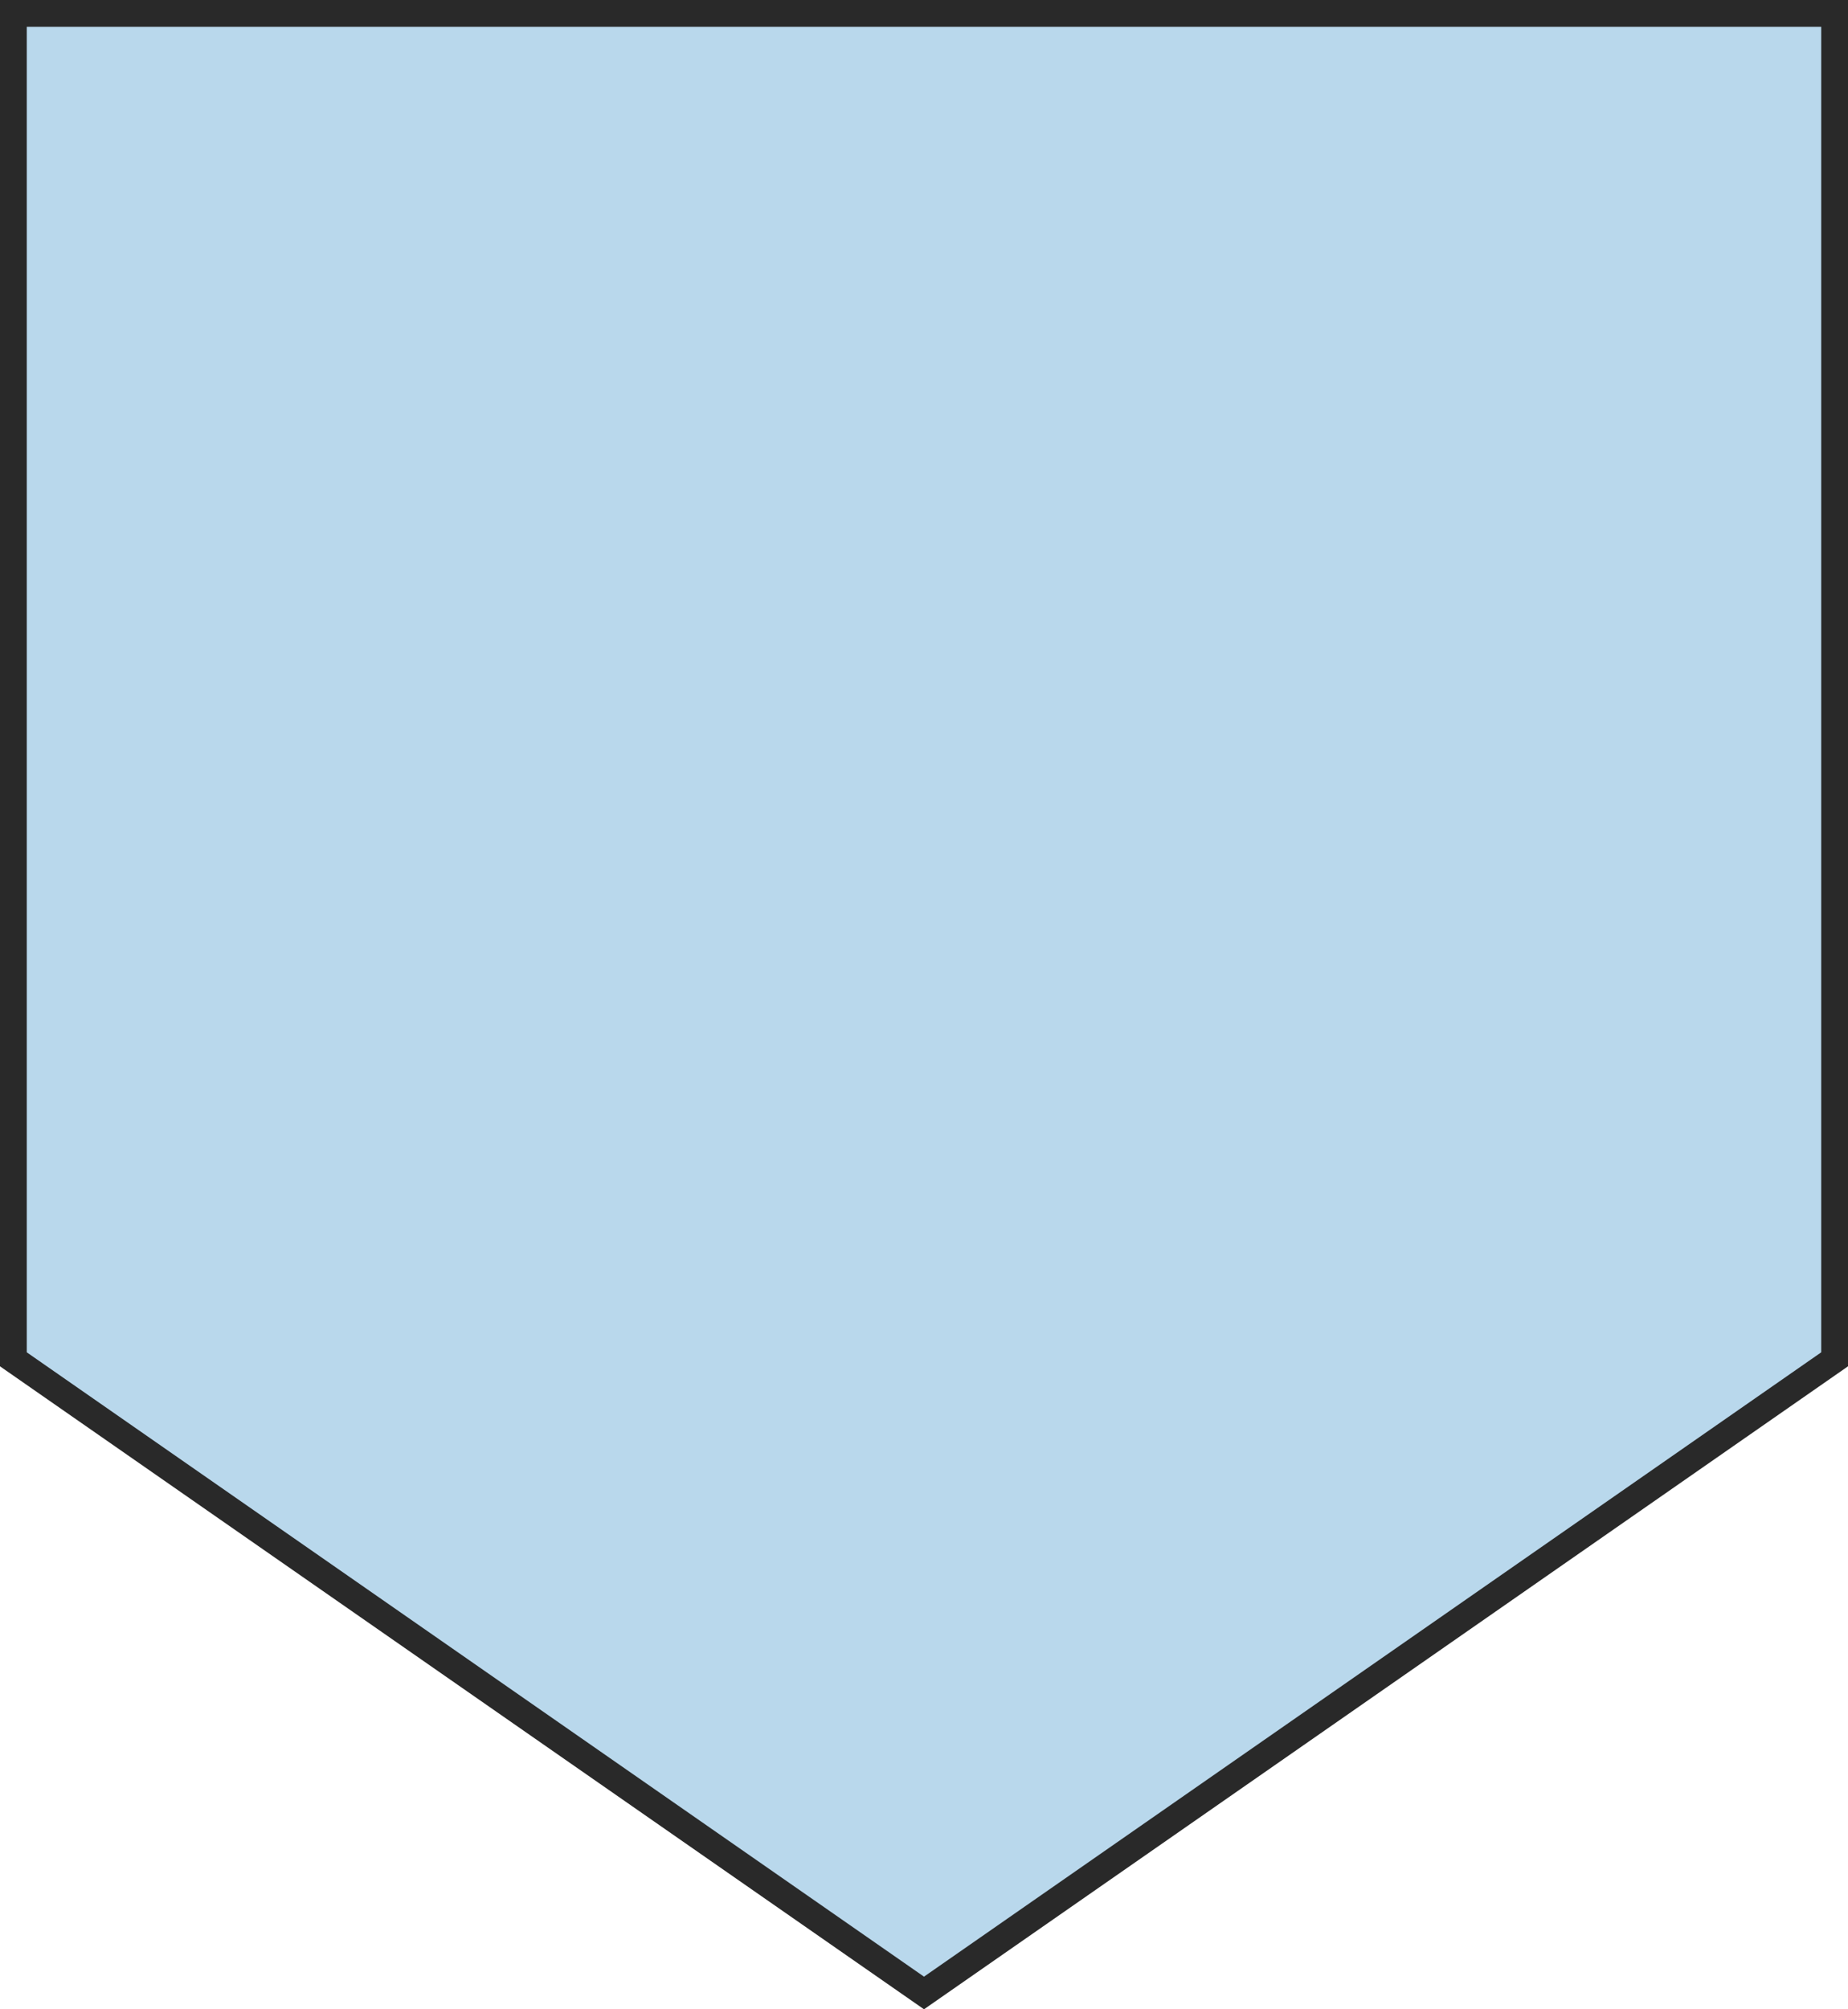 <?xml version="1.0" encoding="UTF-8"?>
<svg width="69px" height="75px" viewBox="0 0 69 75" version="1.1" xmlns="http://www.w3.org/2000/svg" xmlns:xlink="http://www.w3.org/1999/xlink">
    <!-- Generator: Sketch 58 (84663) - https://sketch.com -->
    <title>Off Page</title>
    <desc>Created with Sketch.</desc>
    <g id="Off-Page" stroke="none" stroke-width="1" fill="none" fill-rule="evenodd">
        <path d="M0.5,0.5 L0.5,50.739 L34.5,74.391 L68.5,50.739 L68.5,0.5 L0.5,0.5 Z" id="Combined-Shape" stroke="#292929" fill="#B9D8EC"></path>
    </g>
</svg>